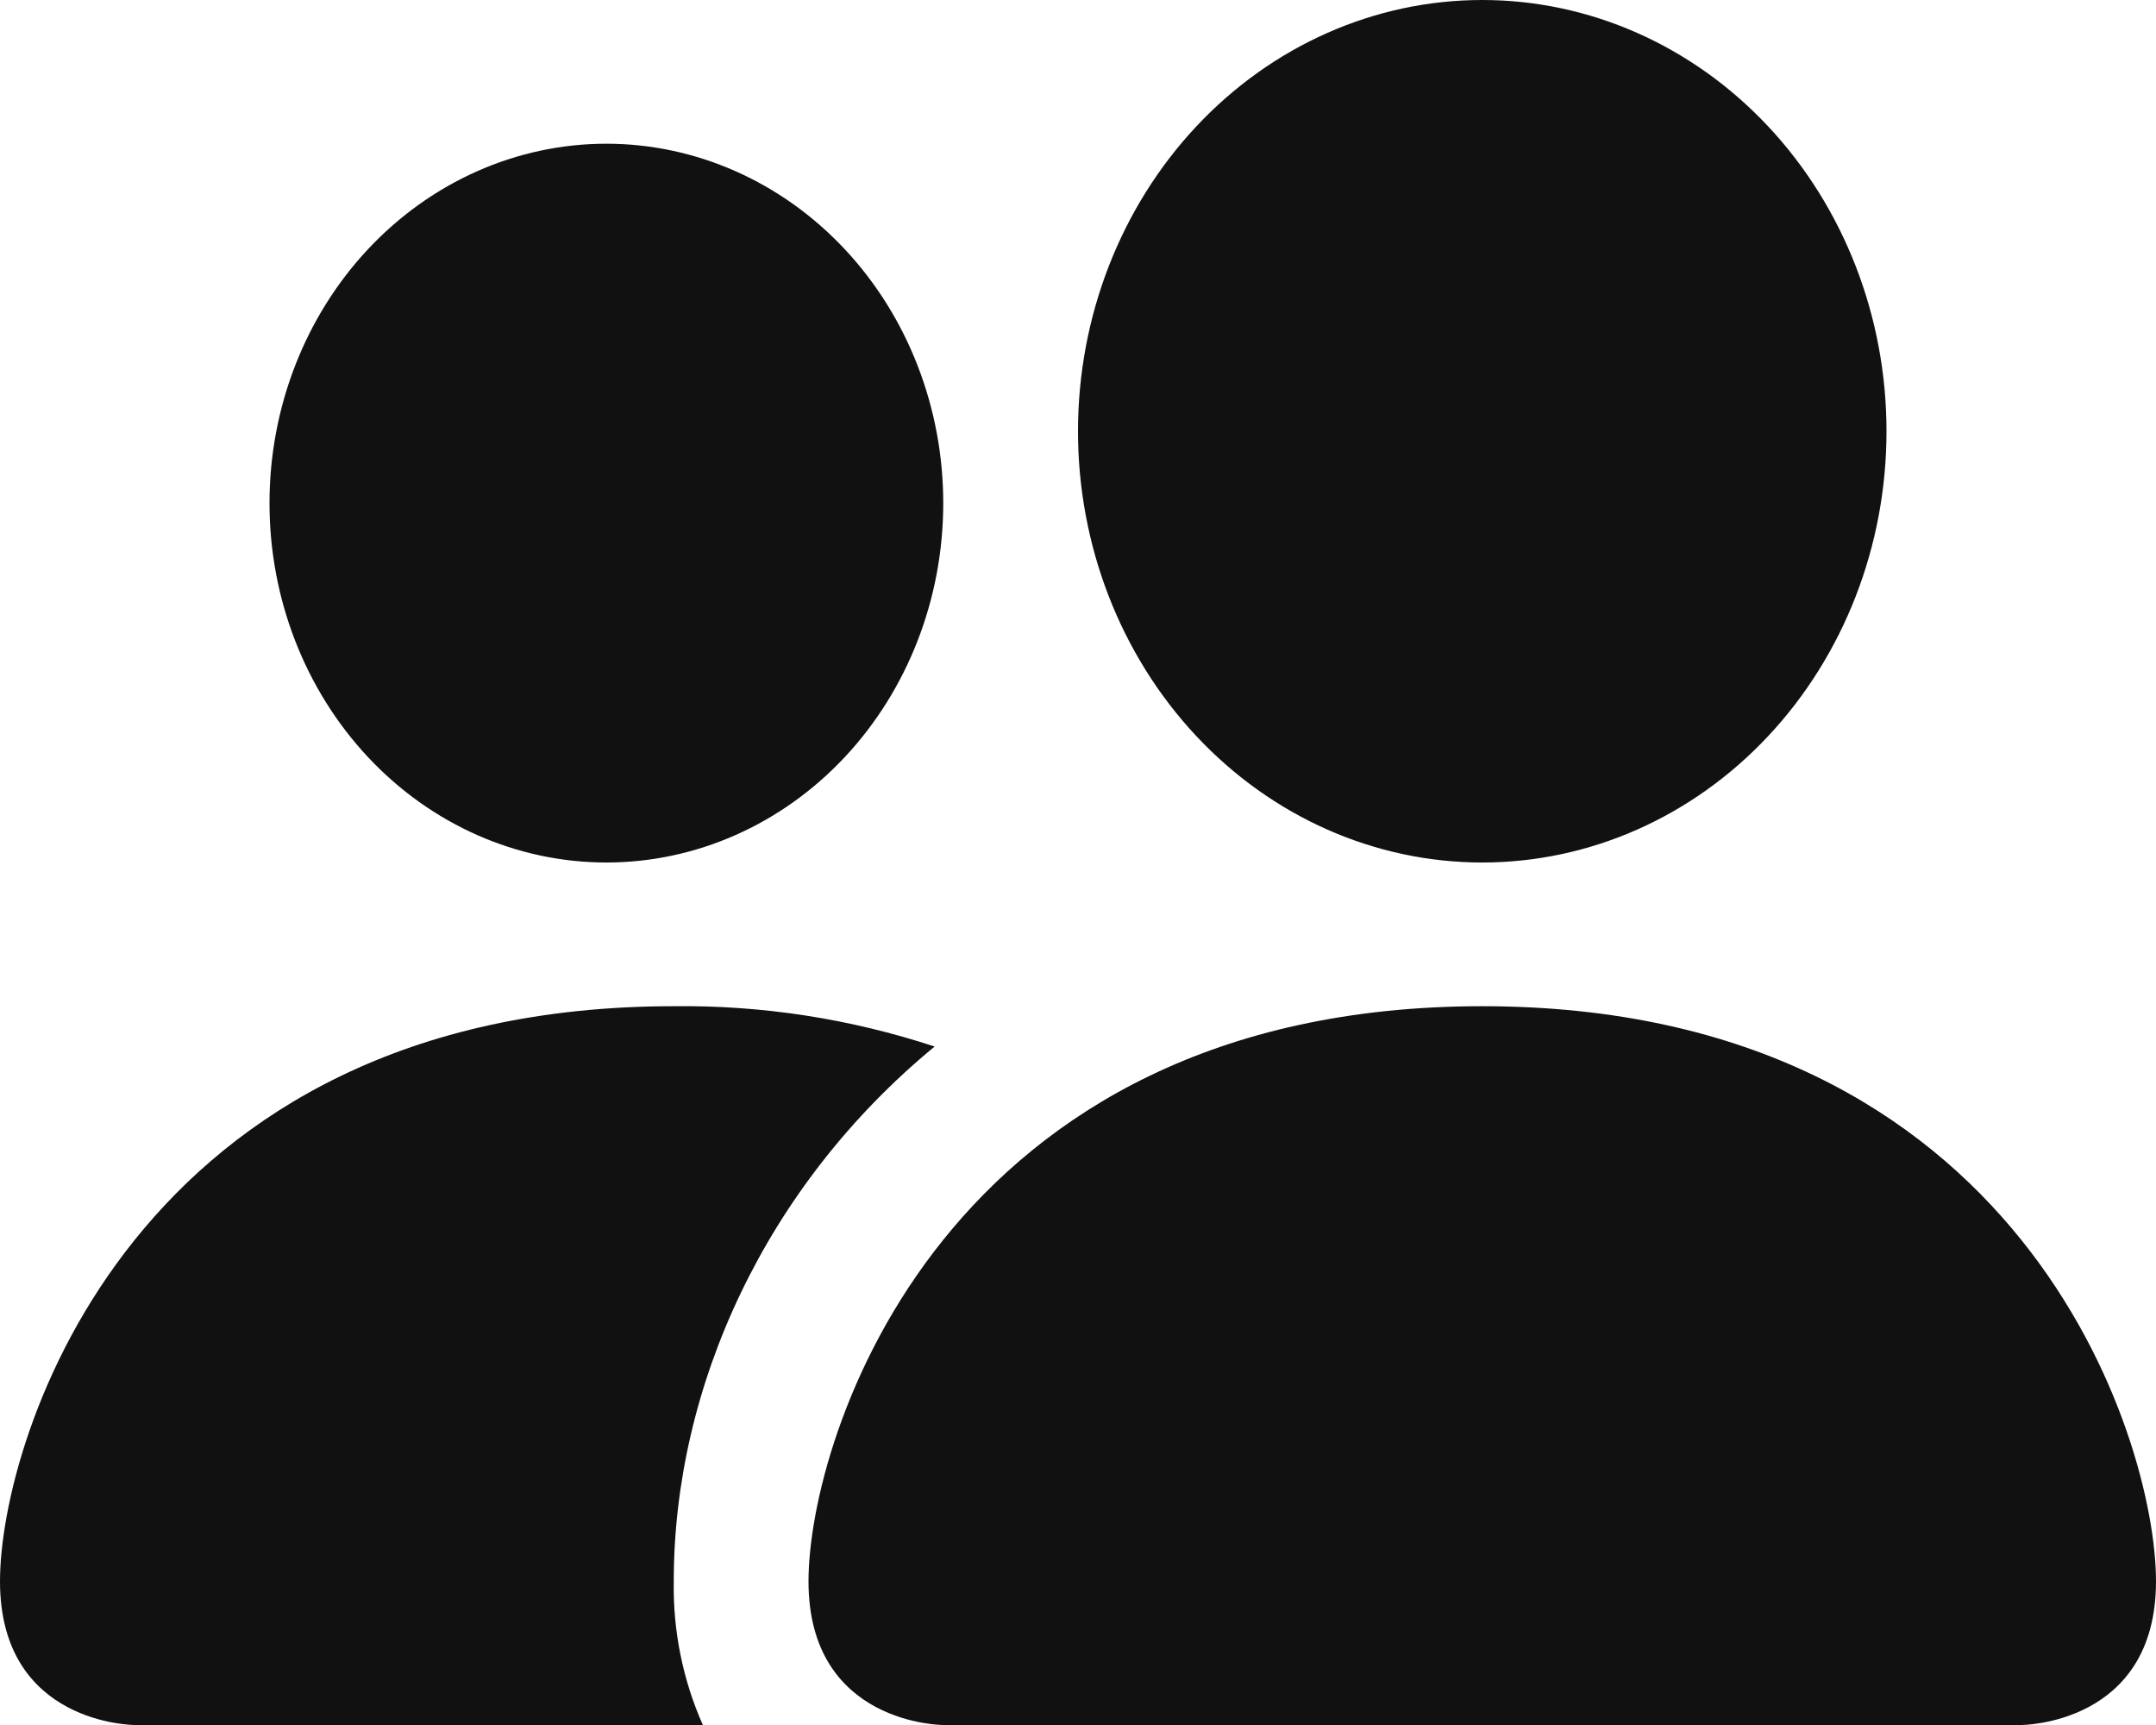 <svg width="20" height="16" viewBox="0 0 20 16" fill="none" xmlns="http://www.w3.org/2000/svg">
<path id="Vector" d="M8.75 16C8.75 16 7.5 16 7.5 14.667C7.5 13.333 8.75 9.333 13.75 9.333C18.75 9.333 20 13.333 20 14.667C20 16 18.75 16 18.75 16H8.75ZM13.75 8C14.745 8 15.698 7.579 16.402 6.828C17.105 6.078 17.5 5.061 17.5 4C17.5 2.939 17.105 1.922 16.402 1.172C15.698 0.421 14.745 0 13.75 0C12.755 0 11.802 0.421 11.098 1.172C10.395 1.922 10 2.939 10 4C10 5.061 10.395 6.078 11.098 6.828C11.802 7.579 12.755 8 13.75 8ZM6.52 16C6.335 15.584 6.242 15.127 6.25 14.667C6.25 12.86 7.1 11 8.67 9.707C7.886 9.449 7.07 9.323 6.25 9.333C1.25 9.333 0 13.333 0 14.667C0 16 1.25 16 1.25 16H6.52ZM5.625 8C6.454 8 7.249 7.649 7.835 7.024C8.421 6.399 8.75 5.551 8.75 4.667C8.75 3.783 8.421 2.935 7.835 2.31C7.249 1.685 6.454 1.333 5.625 1.333C4.796 1.333 4.001 1.685 3.415 2.31C2.829 2.935 2.5 3.783 2.5 4.667C2.5 5.551 2.829 6.399 3.415 7.024C4.001 7.649 4.796 8 5.625 8Z" fill="#111111"/>
</svg>
